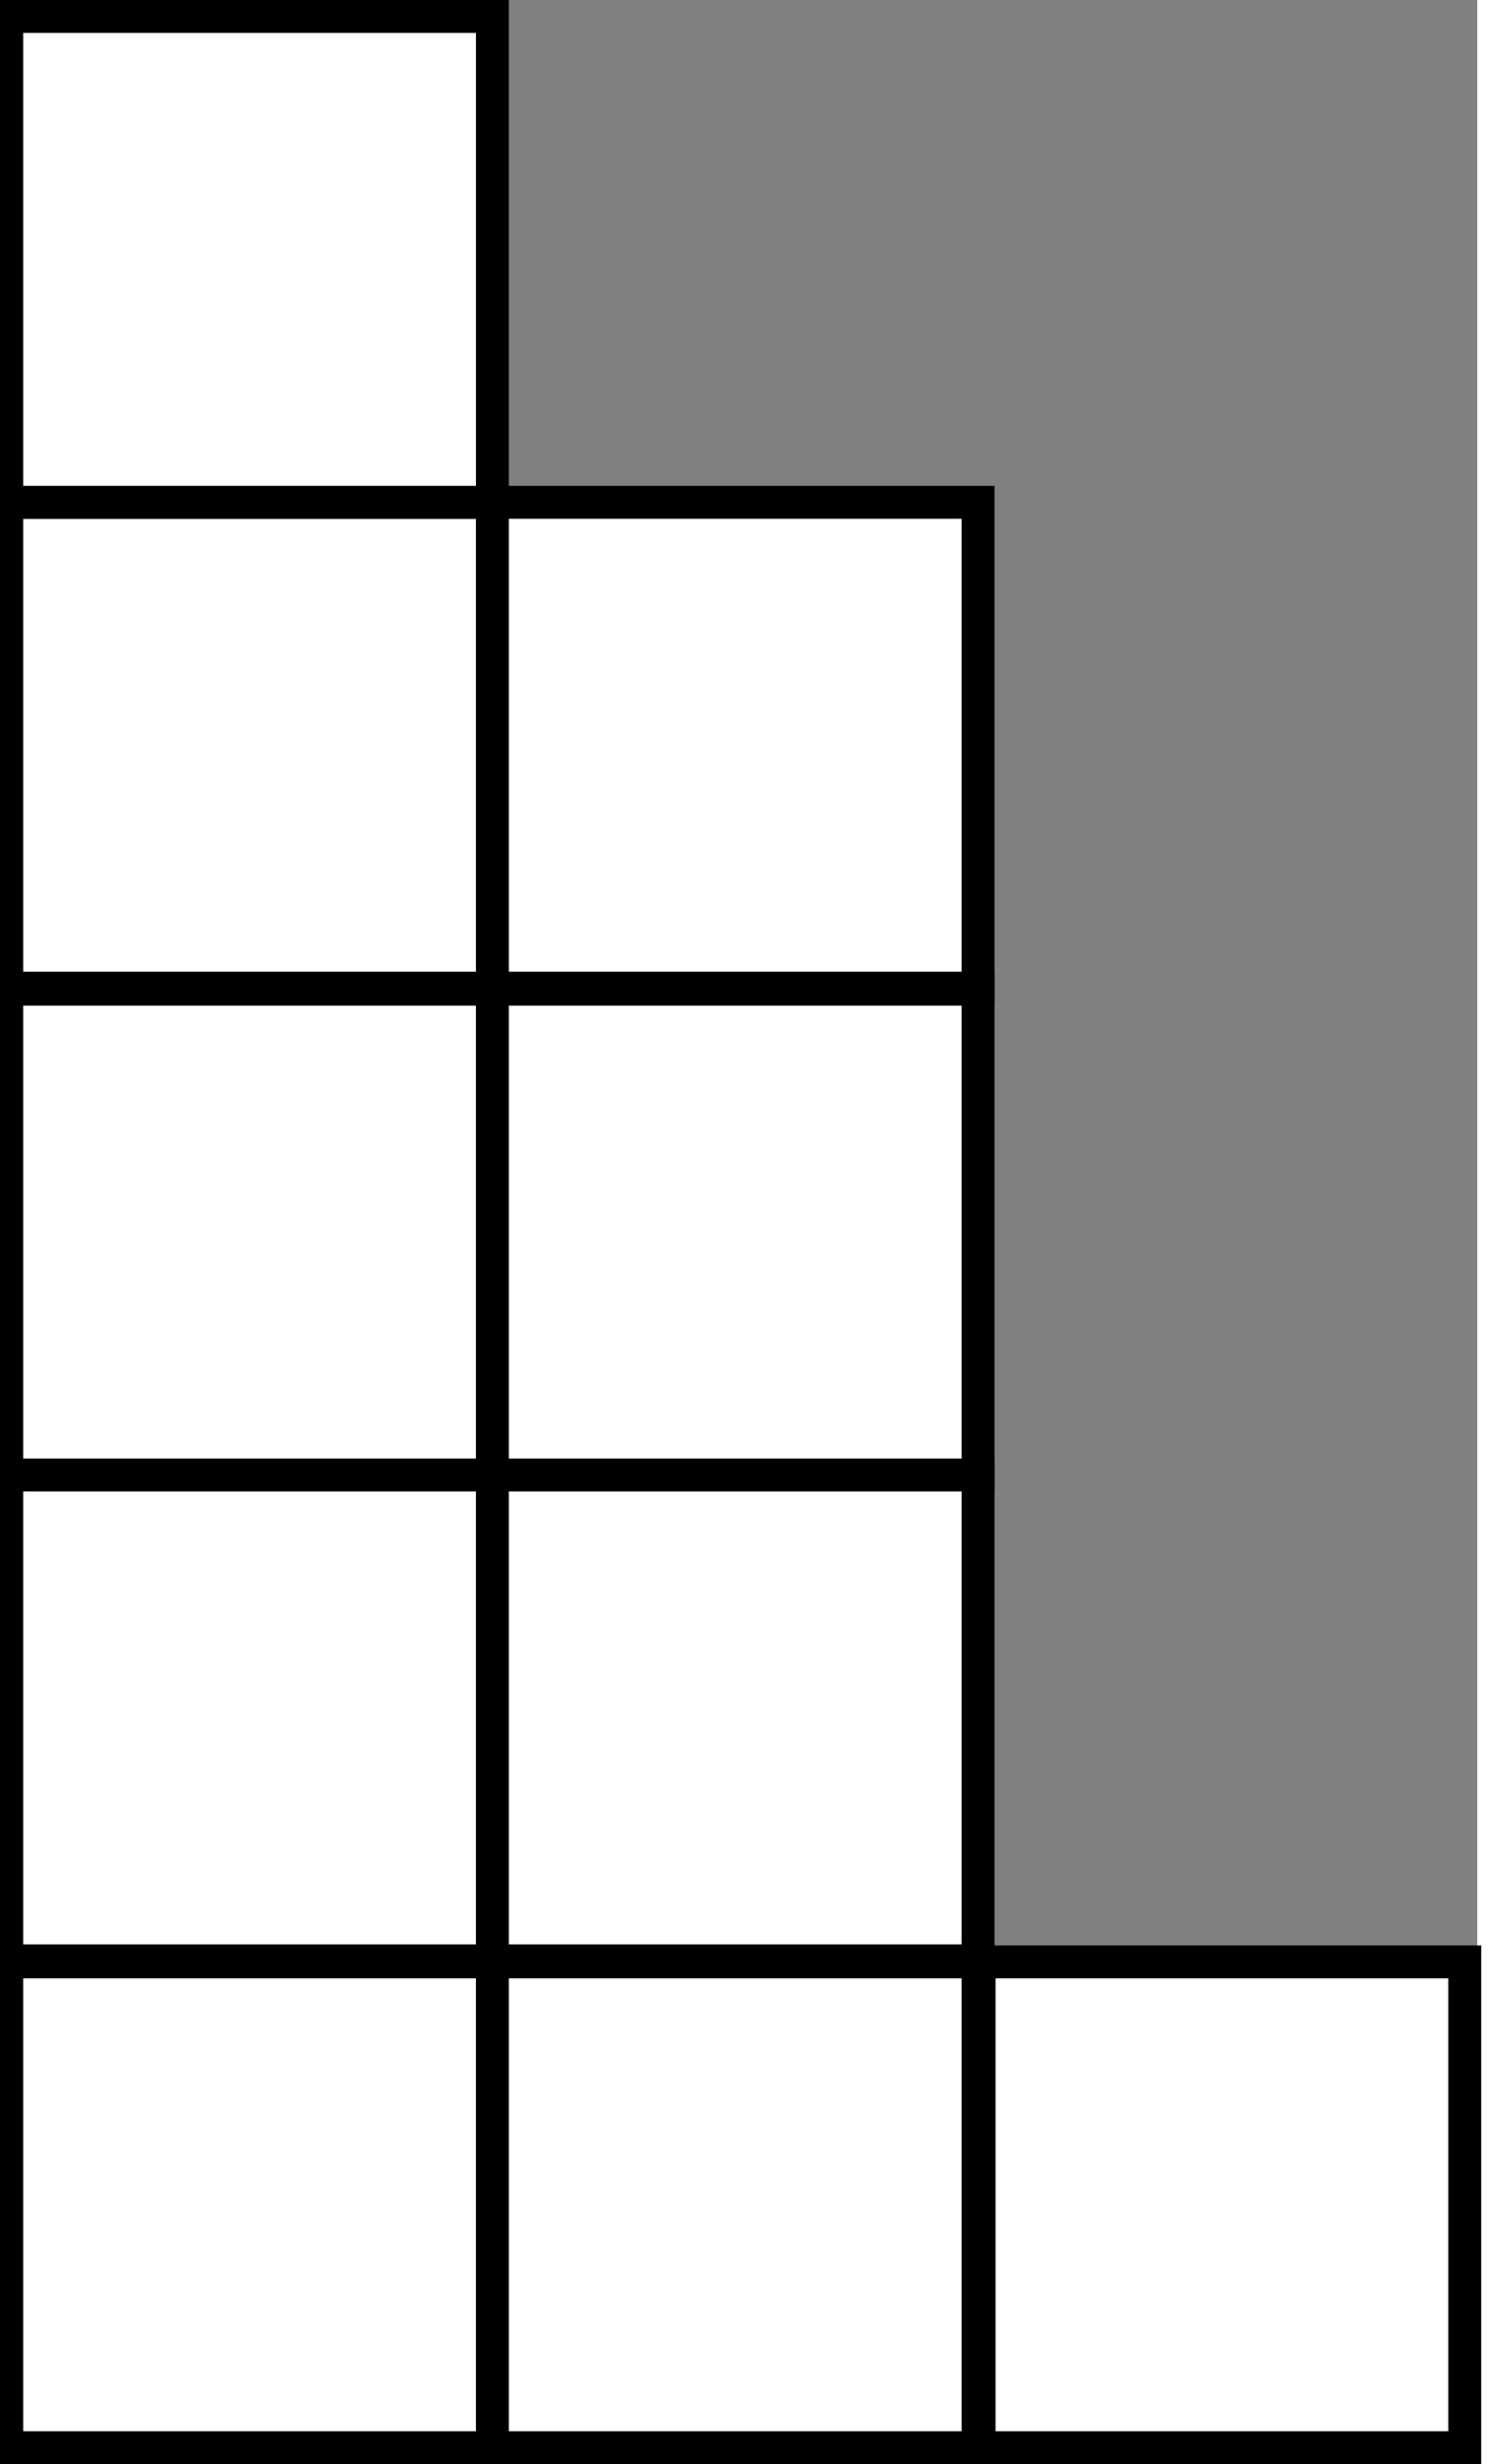 <?xml version="1.0" encoding="UTF-8" standalone="no"?>
<svg
   width="1.17in"
   height="1.933in"
   viewBox="1855 1382 1422.282 2394"
   version="1.1"
   id="svg24"
   sodipodi:docname="Young_diagram_for_541_partition.svg"
   inkscape:version="1.1.2 (0a00cf5339, 2022-02-04)"
   xmlns:inkscape="http://www.inkscape.org/namespaces/inkscape"
   xmlns:sodipodi="http://sodipodi.sourceforge.net/DTD/sodipodi-0.dtd"
   xmlns="http://www.w3.org/2000/svg"
   xmlns:svg="http://www.w3.org/2000/svg">
  <rect x="1855" y="1382" width="1422.282" height="2394" fill="#808080" stroke="none"/>
  <defs
     id="defs28" />
  <sodipodi:namedview
     id="namedview26"
     pagecolor="#ffffff"
     bordercolor="#666666"
     borderopacity="1.0"
     inkscape:pageshadow="2"
     inkscape:pageopacity="0.0"
     inkscape:pagecheckerboard="0"
     inkscape:document-units="in"
     showgrid="false"
     fit-margin-top="0"
     fit-margin-left="0"
     fit-margin-right="0"
     fit-margin-bottom="0"
     inkscape:zoom="3.8900589"
     inkscape:cx="100.64115"
     inkscape:cy="89.715865"
     inkscape:window-width="1893"
     inkscape:window-height="1080"
     inkscape:window-x="0"
     inkscape:window-y="0"
     inkscape:window-maximized="1"
     inkscape:current-layer="svg24" />
  <g
     style="fill:#ffffff;stroke:#000000;stroke-width:32;stroke-linecap:butt;stroke-linejoin:miter"
     id="g22"
     transform="rotate(-90,3040.083,2608.917)">
    <rect
       x="1889"
       y="1417"
       width="472"
       height="472"
       rx="0"
       id="rect2" />
    <rect
       x="2362"
       y="1417"
       width="472"
       height="472"
       rx="0"
       id="rect4" />
    <rect
       x="2834"
       y="1417"
       width="472"
       height="472"
       rx="0"
       id="rect6" />
    <rect
       x="3307"
       y="1417"
       width="472"
       height="472"
       rx="0"
       id="rect8" />
    <rect
       x="3779"
       y="1417"
       width="472"
       height="472"
       rx="0"
       id="rect10" />
    <rect
       x="1889"
       y="1889"
       width="472"
       height="472"
       rx="0"
       id="rect12" />
    <rect
       x="2362"
       y="1889"
       width="472"
       height="472"
       rx="0"
       id="rect14" />
    <rect
       x="2834"
       y="1889"
       width="472"
       height="472"
       rx="0"
       id="rect16" />
    <rect
       x="3307"
       y="1889"
       width="472"
       height="472"
       rx="0"
       id="rect18" />
    <rect
       x="1889"
       y="2362"
       width="472"
       height="472"
       rx="0"
       id="rect20" />
  </g>
</svg>
